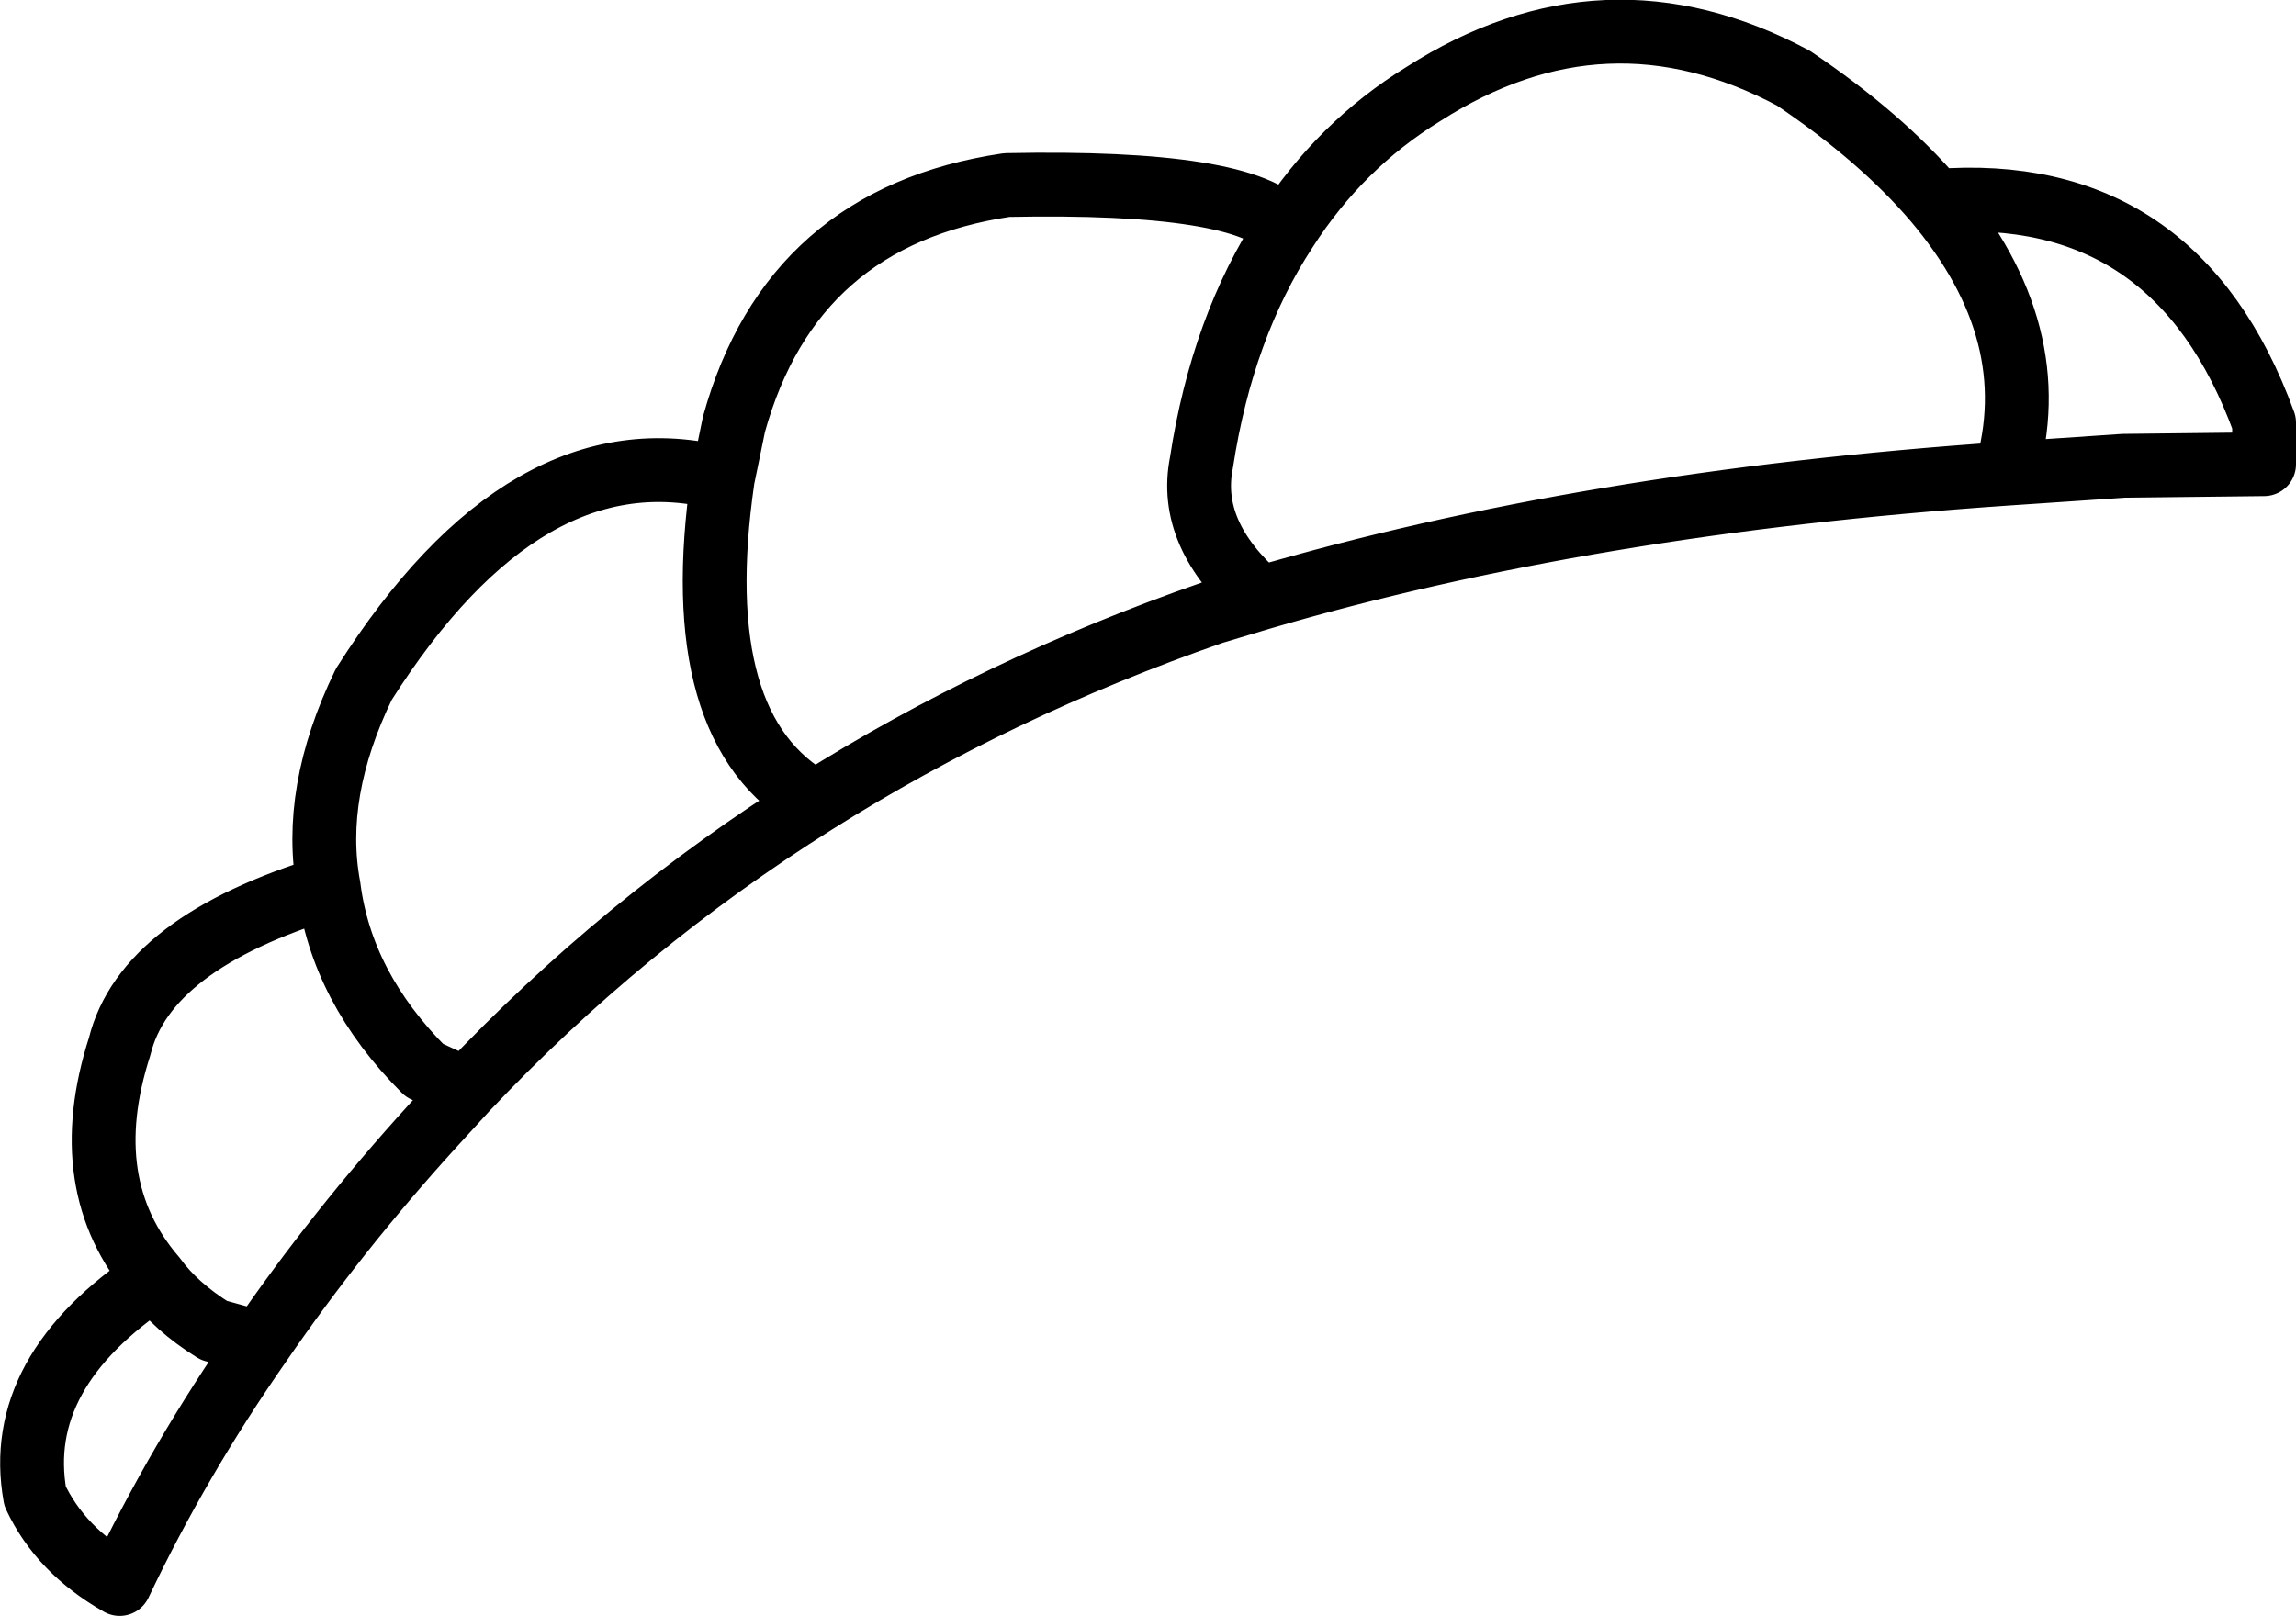 <?xml version="1.0" encoding="UTF-8" standalone="no"?>
<svg xmlns:xlink="http://www.w3.org/1999/xlink" height="50.65px" width="71.95px" xmlns="http://www.w3.org/2000/svg">
  <g transform="matrix(1.0, 0.0, 0.0, 1.0, 67.9, 64.65)">
    <path d="M-7.25 -58.35 Q0.3 -58.95 3.05 -51.4 L3.05 -50.1 -1.35 -50.05 -5.05 -49.8 Q-18.2 -48.9 -28.4 -45.9 L-29.9 -45.45 Q-36.65 -43.1 -42.35 -39.5 -48.4 -35.7 -53.3 -30.5 L-54.35 -29.35 Q-57.35 -26.05 -59.75 -22.55 -62.3 -18.9 -64.15 -15.0 -66.0 -16.05 -66.8 -17.75 -67.5 -21.65 -63.05 -24.6 -65.55 -27.5 -64.15 -31.85 -63.35 -35.1 -57.6 -36.85 -58.15 -39.8 -56.5 -43.2 -51.4 -51.25 -45.25 -49.65 L-44.9 -51.35 Q-43.1 -57.85 -36.35 -58.85 -28.85 -59.0 -27.6 -57.45 -25.9 -60.1 -23.3 -61.7 -17.6 -65.35 -11.7 -62.2 -8.95 -60.35 -7.25 -58.35 -3.75 -54.2 -5.05 -49.8 M-28.4 -45.9 Q-30.7 -47.9 -30.25 -50.15 -29.6 -54.4 -27.6 -57.45 M-57.6 -36.85 Q-57.2 -33.7 -54.6 -31.1 L-53.3 -30.5 M-63.05 -24.6 Q-62.4 -23.7 -61.2 -22.95 L-59.75 -22.55 M-45.25 -49.65 Q-46.4 -41.75 -42.35 -39.5" fill="none" stroke="#000000" stroke-linecap="round" stroke-linejoin="round" stroke-width="2.0"/>
  </g>
</svg>
